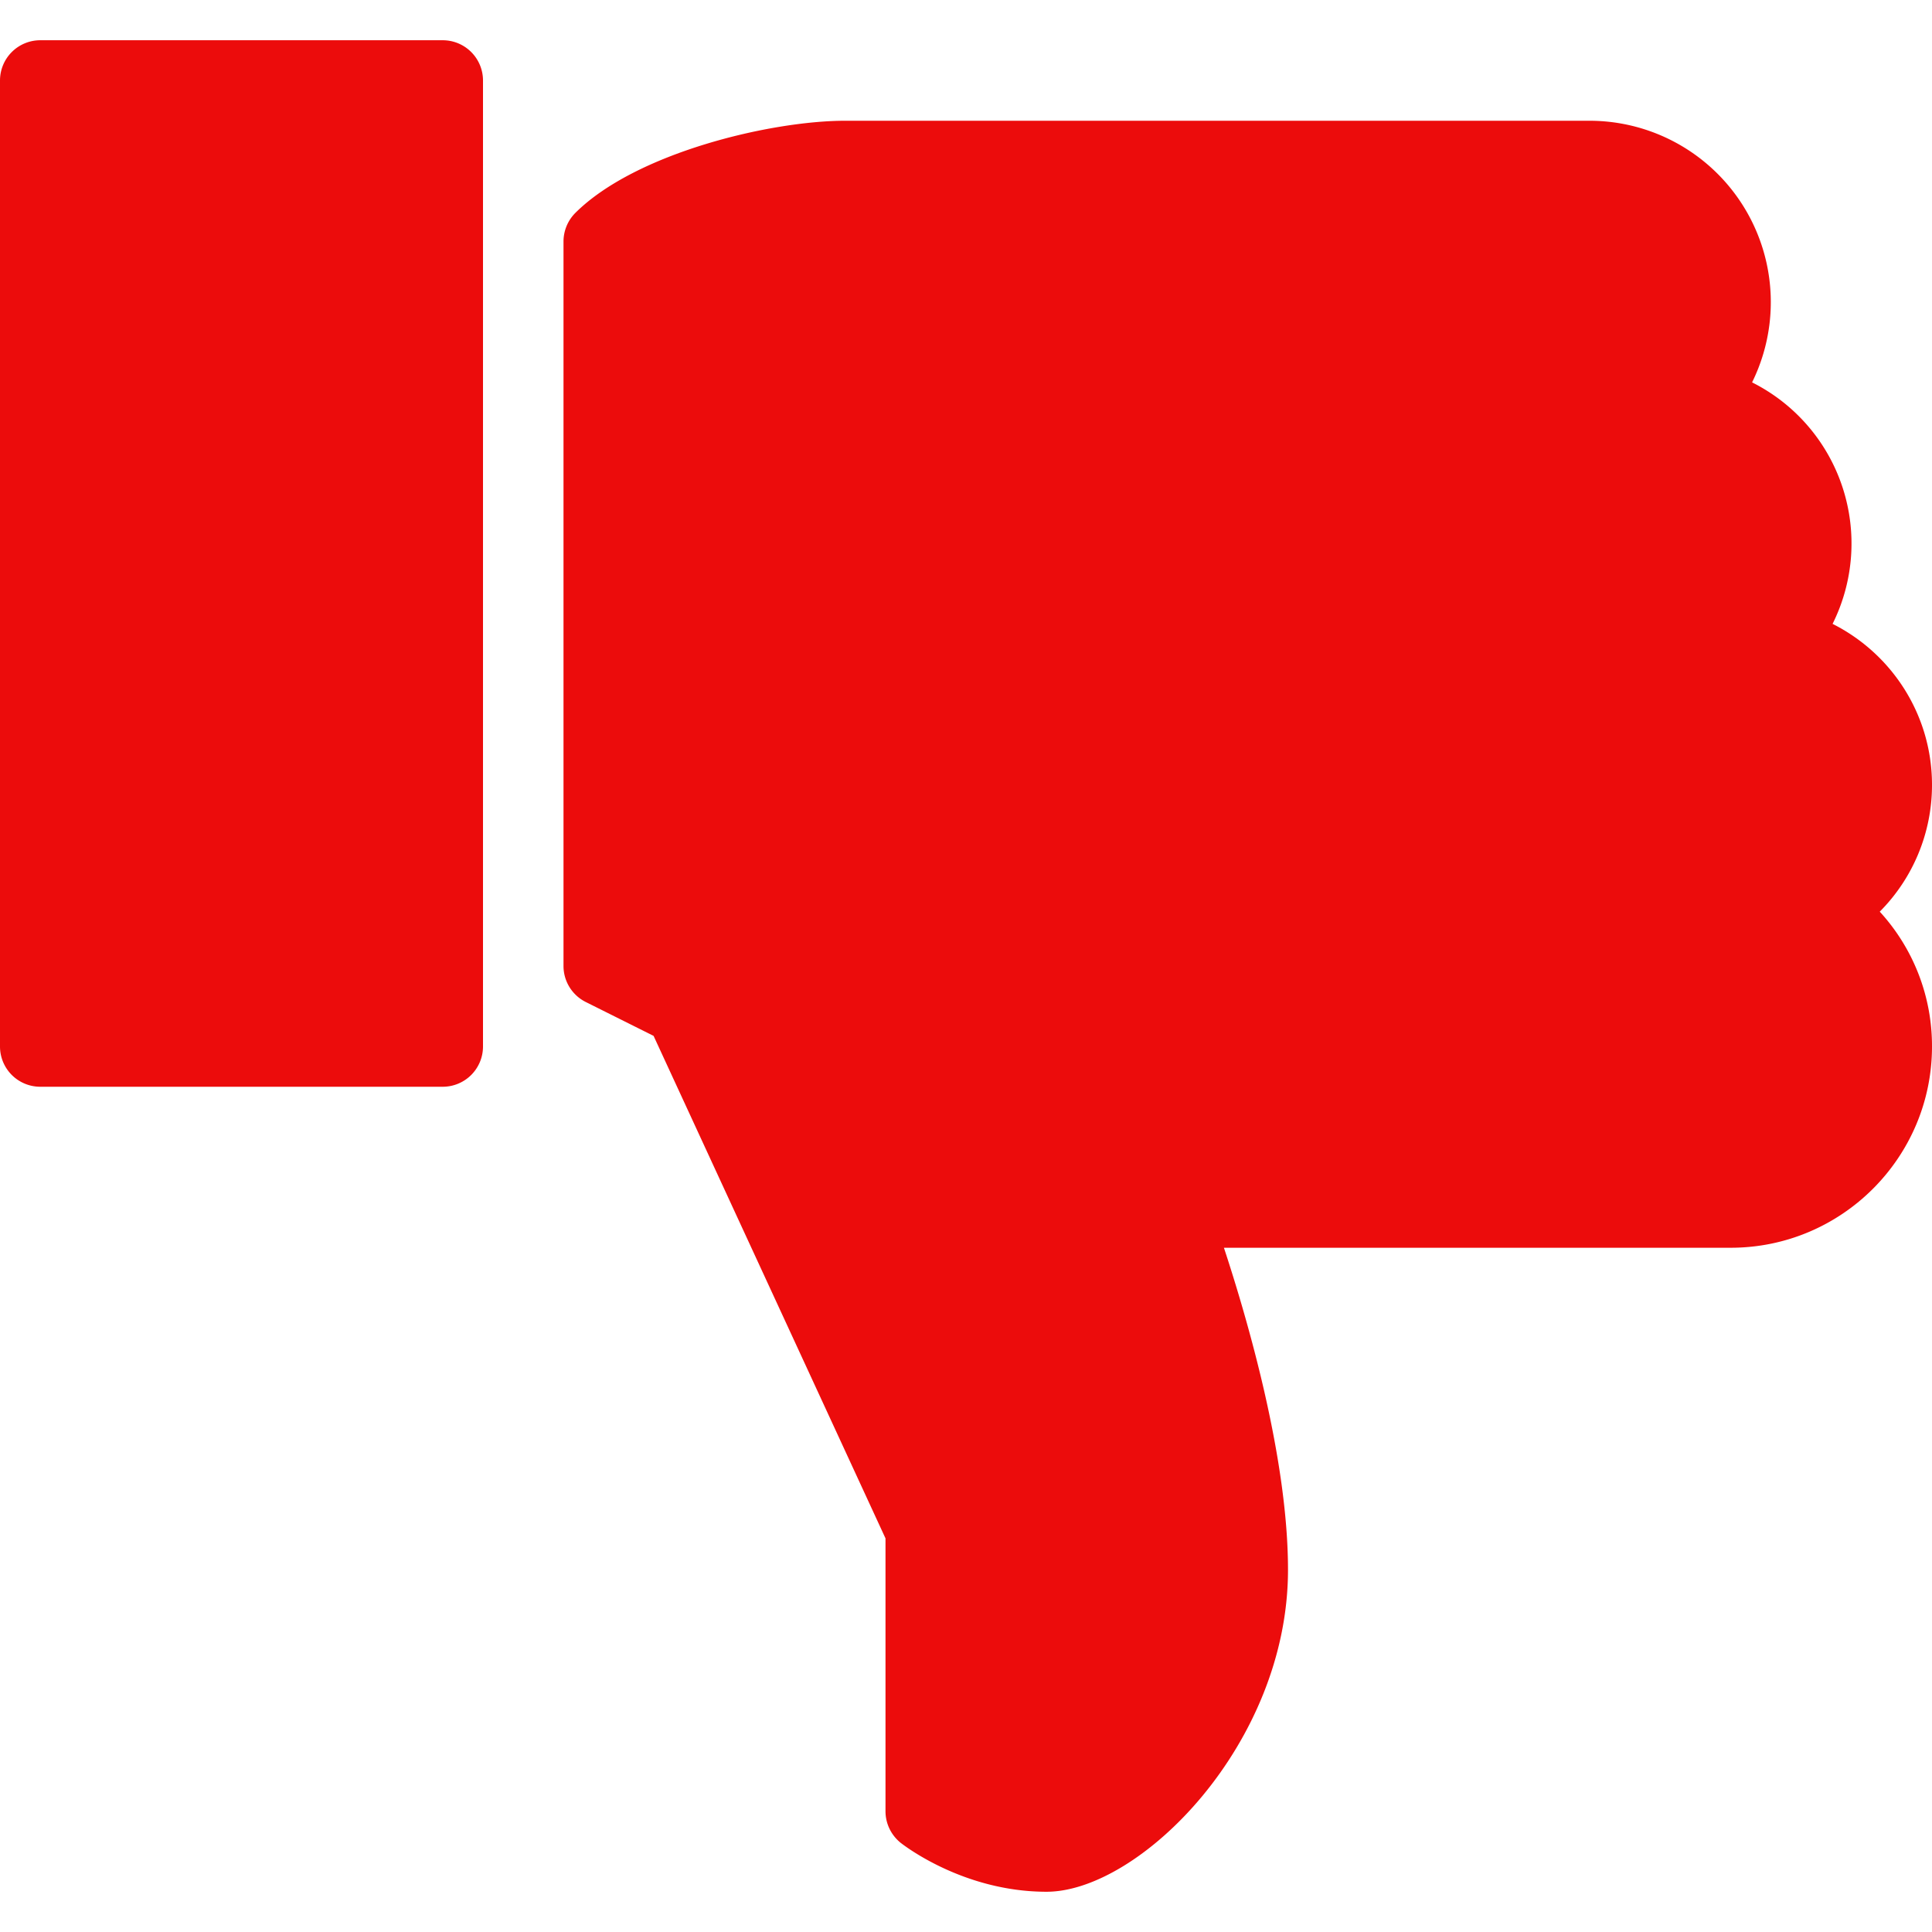<svg xmlns="http://www.w3.org/2000/svg" viewBox="0 0 24 24" id="Thumbsdown"><path d="M5.5.5h-5A.5.5 0 0 0 0 1v12a.5.5 0 0 0 .5.5h5A.5.5 0 0 0 6 13V1a.5.5 0 0 0-.5-.5zM24 9.75c0-.867-.496-1.628-1.235-2a2.239 2.239 0 0 0-1-3A2.253 2.253 0 0 0 19.75 1.5H10.5c-.925 0-2.604.398-3.354 1.146A.504.504 0 0 0 7 3v9a.5.5 0 0 0 .276.447l.843.421L11 19.11v3.39c0 .152.069.295.187.391.032.025.775.609 1.813.609 1.157 0 3-1.831 3-4 0-1.368-.49-3.071-.796-4H21.5c1.379 0 2.5-1.122 2.5-2.5a2.47 2.47 0 0 0-.649-1.675A2.23 2.23 0 0 0 24 9.75z" fill="#ec0c0c" class="color000000 svgShape"></path></svg>
